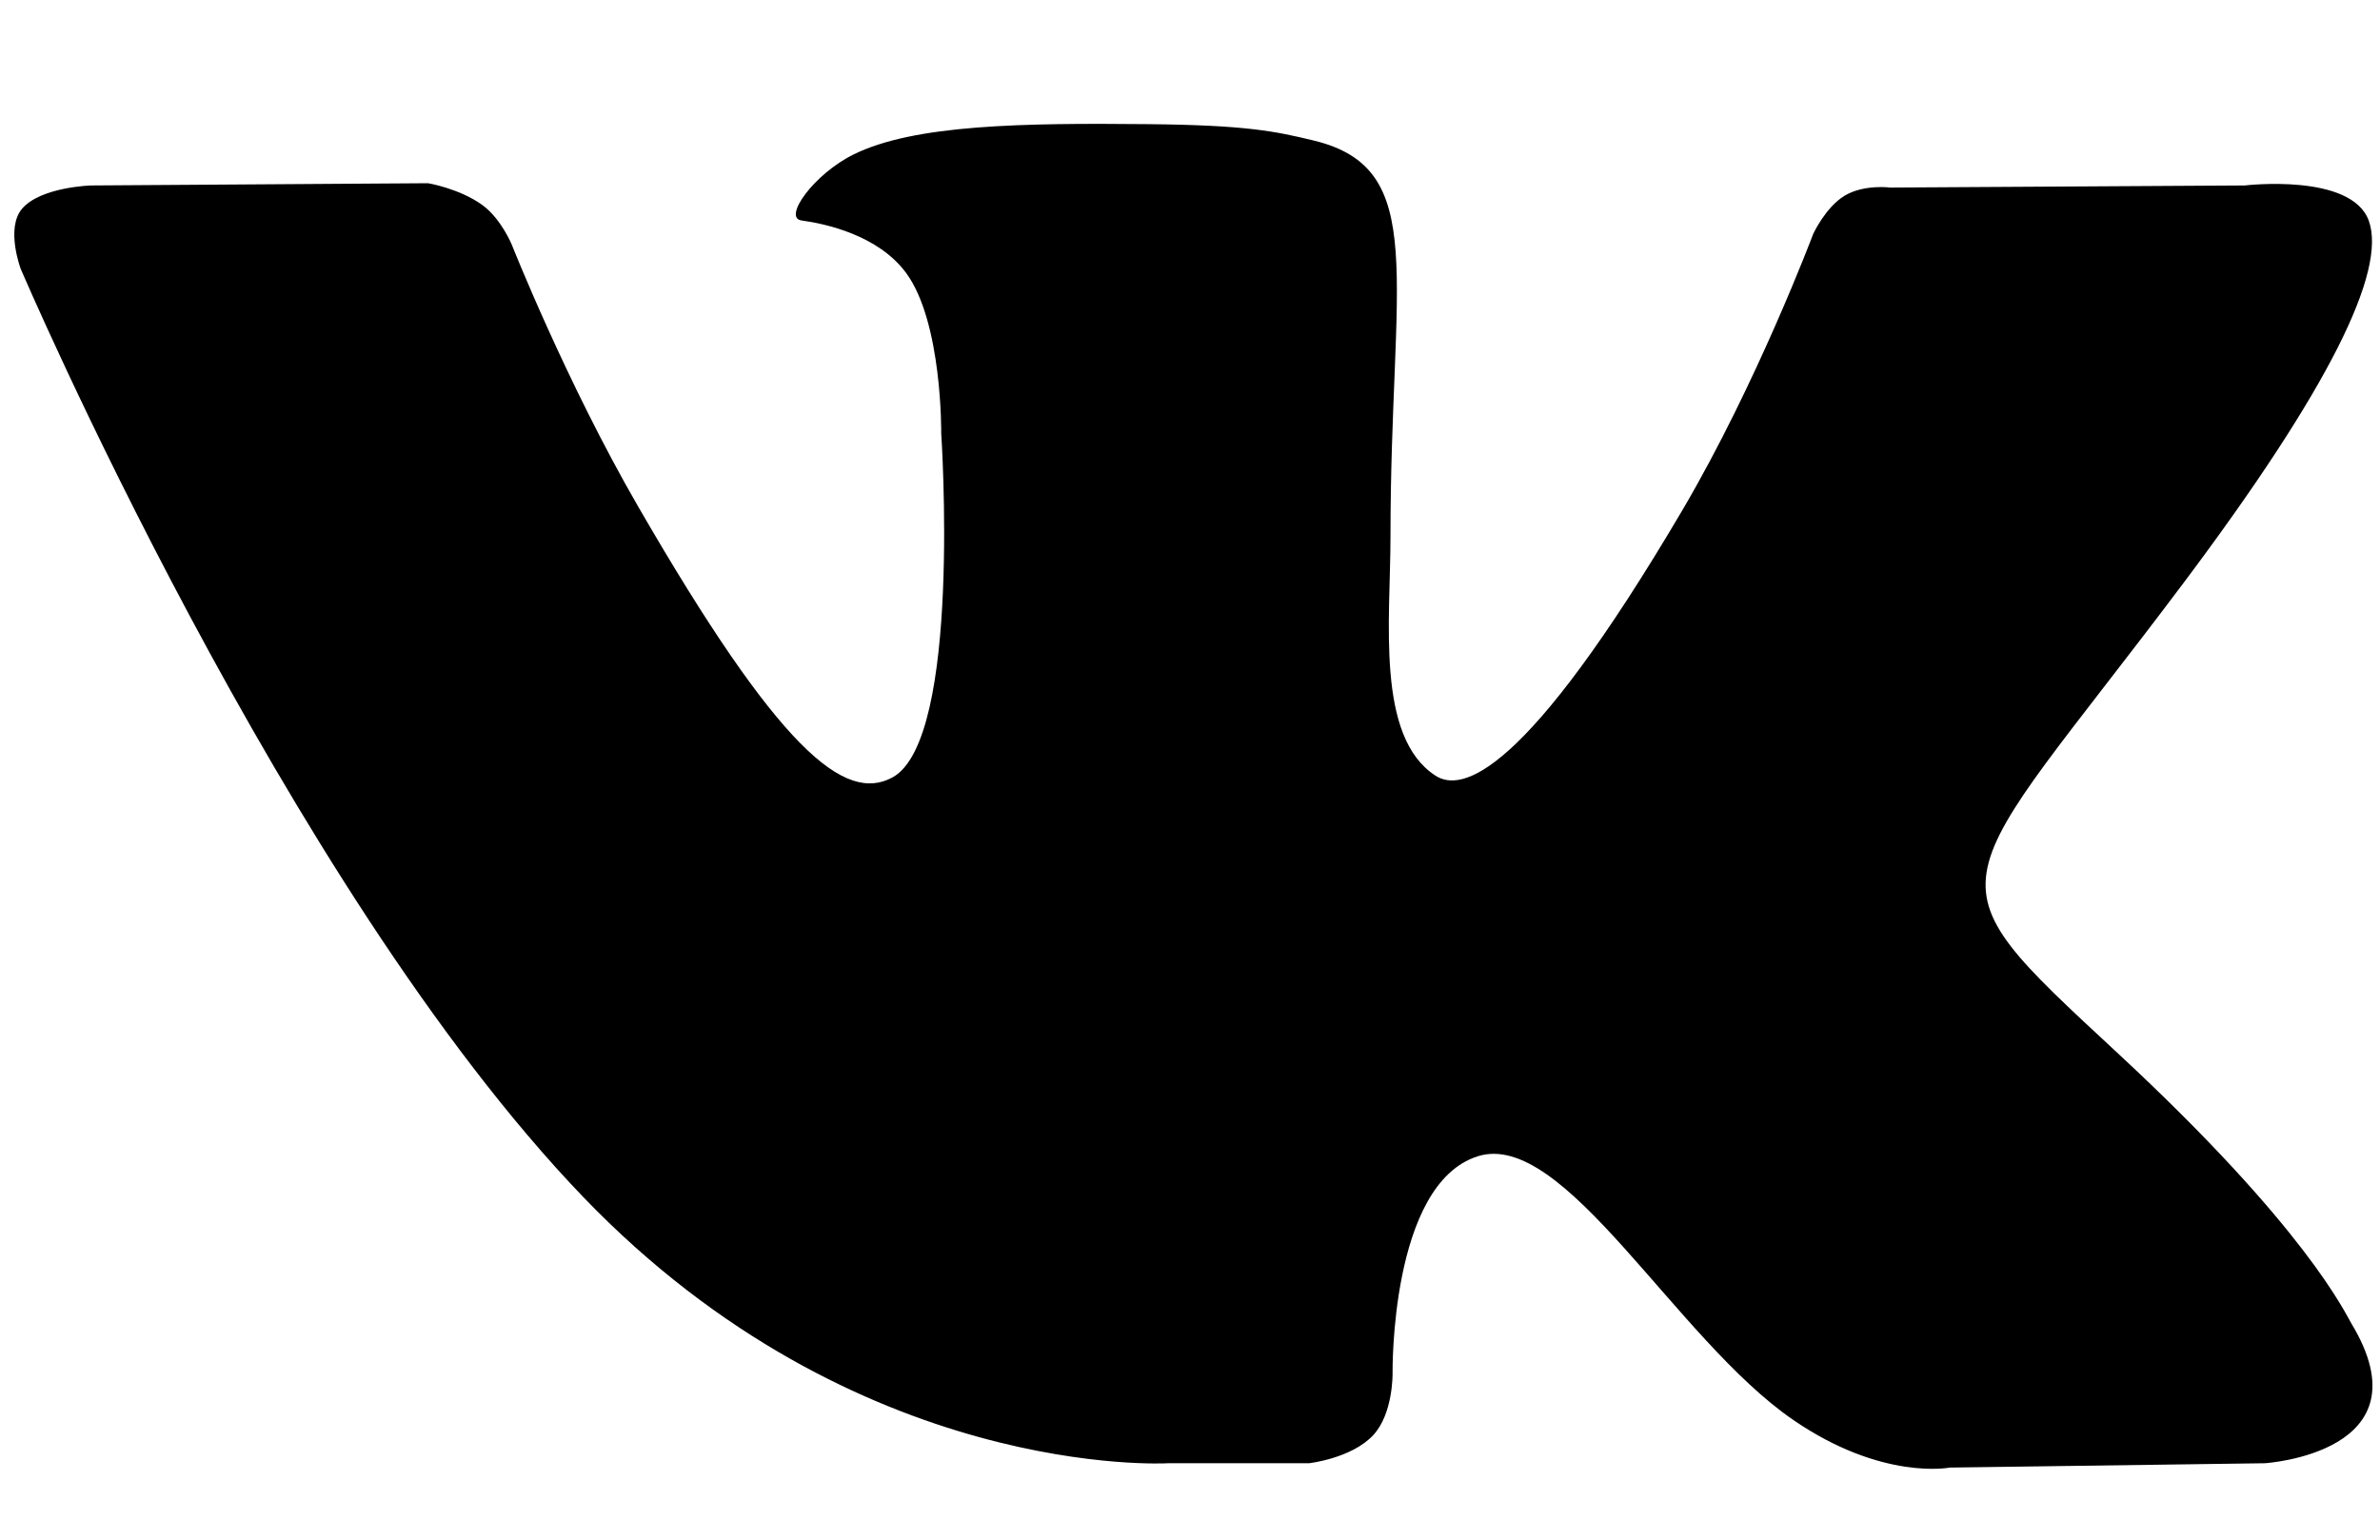 <svg width="17" height="11" viewBox="0 0 17 11" fill="none" xmlns="http://www.w3.org/2000/svg">
<path fill-rule="evenodd" clip-rule="evenodd" d="M8.343 10.454H9.35C9.35 10.454 9.654 10.42 9.809 10.253C9.952 10.099 9.947 9.811 9.947 9.811C9.947 9.811 9.928 8.46 10.555 8.261C11.173 8.065 11.967 9.566 12.808 10.144C13.444 10.581 13.927 10.485 13.927 10.485L16.177 10.454C16.177 10.454 17.354 10.381 16.796 9.456C16.75 9.38 16.471 8.771 15.123 7.521C13.713 6.212 13.902 6.423 15.601 4.159C16.635 2.78 17.049 1.938 16.92 1.577C16.796 1.234 16.035 1.325 16.035 1.325L13.503 1.34C13.503 1.34 13.315 1.315 13.176 1.398C13.04 1.48 12.952 1.67 12.952 1.67C12.952 1.67 12.551 2.737 12.017 3.645C10.889 5.56 10.438 5.661 10.254 5.542C9.825 5.265 9.932 4.428 9.932 3.834C9.932 1.979 10.213 1.205 9.384 1.004C9.109 0.938 8.906 0.894 8.202 0.887C7.298 0.878 6.533 0.89 6.1 1.102C5.812 1.243 5.59 1.557 5.725 1.575C5.893 1.598 6.272 1.678 6.473 1.951C6.732 2.304 6.723 3.097 6.723 3.097C6.723 3.097 6.872 5.282 6.375 5.554C6.033 5.74 5.565 5.36 4.56 3.622C4.045 2.732 3.656 1.749 3.656 1.749C3.656 1.749 3.581 1.565 3.447 1.466C3.284 1.347 3.058 1.309 3.058 1.309L0.651 1.325C0.651 1.325 0.29 1.335 0.157 1.492C0.039 1.632 0.148 1.921 0.148 1.921C0.148 1.921 2.032 6.329 4.165 8.551C6.122 10.587 8.343 10.454 8.343 10.454Z" fill="black"/>
</svg>
